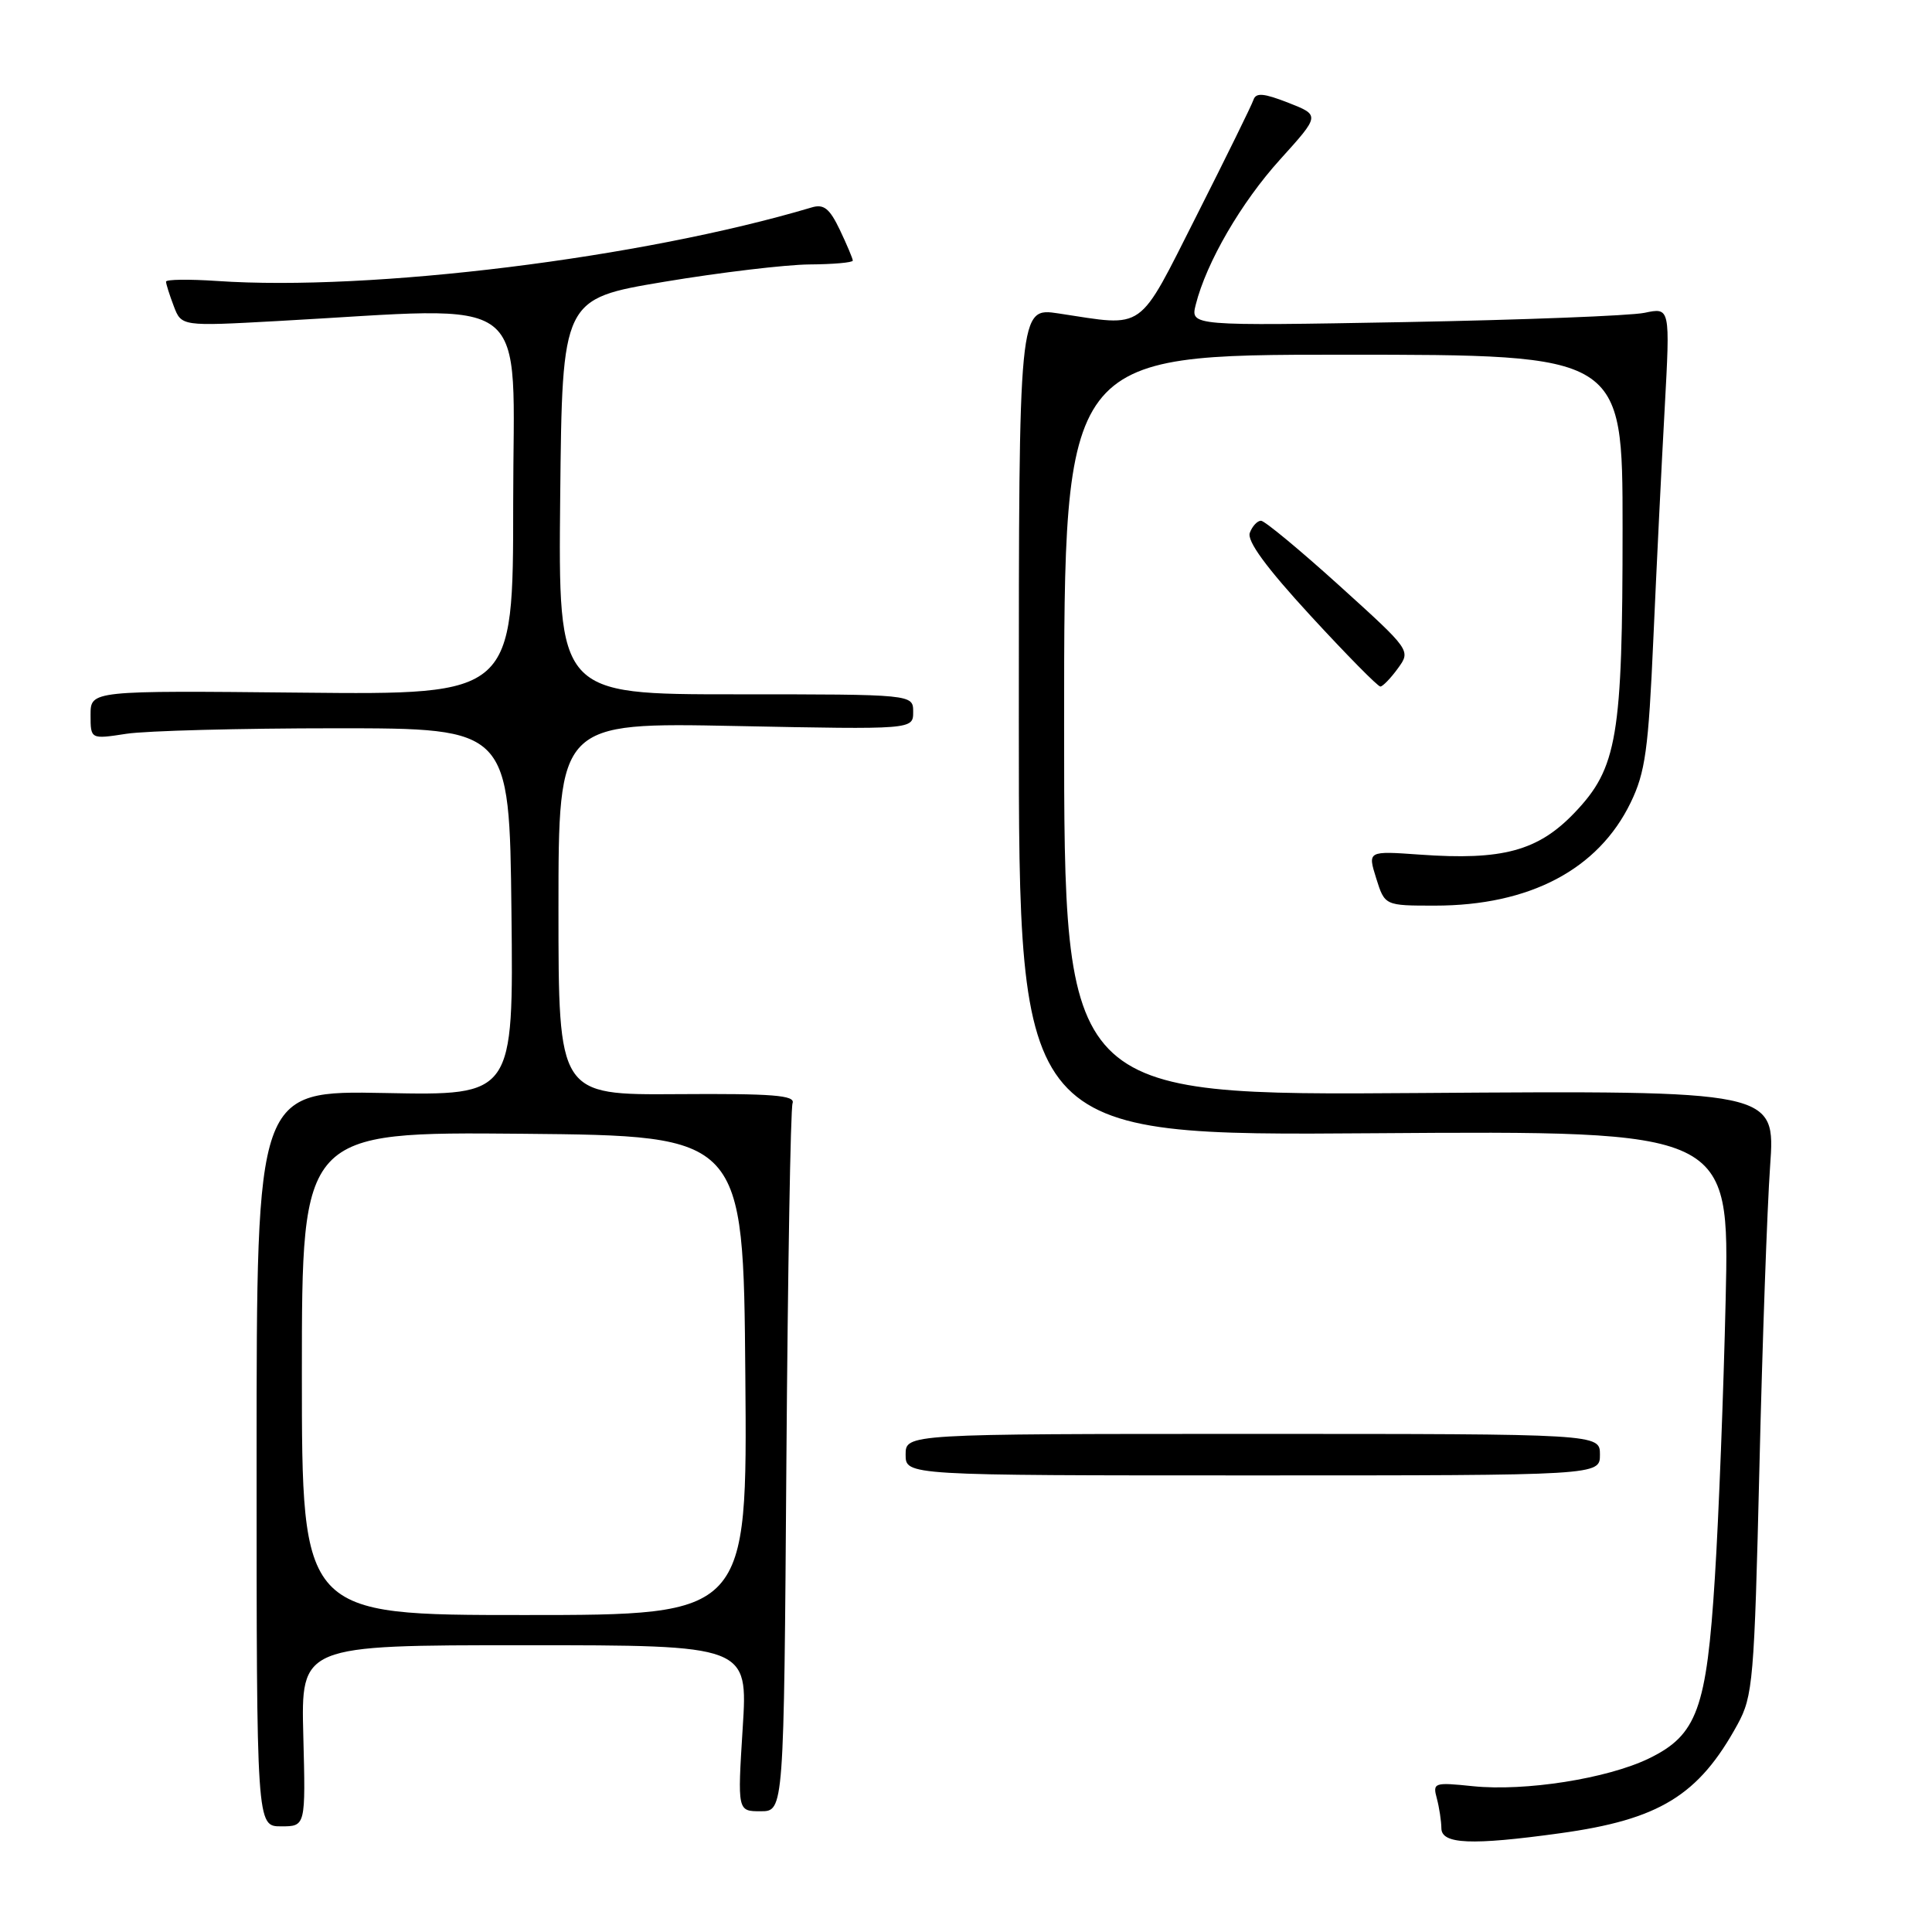 <?xml version="1.0" encoding="UTF-8" standalone="no"?>
<!DOCTYPE svg PUBLIC "-//W3C//DTD SVG 1.1//EN" "http://www.w3.org/Graphics/SVG/1.1/DTD/svg11.dtd" >
<svg xmlns="http://www.w3.org/2000/svg" xmlns:xlink="http://www.w3.org/1999/xlink" version="1.1" viewBox="0 0 256 256">
 <g >
 <path fill="currentColor"
d=" M 206.68 242.92 C 219.87 241.11 225.08 237.92 230.23 228.50 C 232.28 224.74 232.45 222.73 233.13 194.50 C 233.52 178.00 234.16 160.00 234.55 154.50 C 235.26 144.50 235.26 144.50 188.13 144.83 C 141.00 145.17 141.00 145.17 141.00 96.08 C 141.00 47.00 141.00 47.00 178.00 47.00 C 215.00 47.00 215.00 47.00 215.00 69.95 C 215.00 97.66 214.31 101.75 208.63 107.70 C 203.80 112.75 199.09 114.03 188.13 113.24 C 181.22 112.75 181.22 112.75 182.35 116.37 C 183.49 120.00 183.49 120.00 190.13 120.00 C 202.68 120.00 211.78 115.21 216.07 106.35 C 218.01 102.35 218.43 99.33 219.08 84.60 C 219.50 75.20 220.17 61.48 220.58 54.11 C 221.31 40.73 221.31 40.73 217.91 41.45 C 216.03 41.84 201.73 42.39 186.12 42.68 C 157.74 43.19 157.74 43.19 158.44 40.38 C 159.85 34.77 164.46 26.83 169.63 21.12 C 174.92 15.27 174.92 15.27 170.72 13.62 C 167.44 12.34 166.42 12.25 166.09 13.23 C 165.86 13.93 162.48 20.80 158.59 28.50 C 150.64 44.20 151.91 43.29 140.25 41.53 C 135.00 40.74 135.00 40.74 135.00 95.62 C 135.00 150.50 135.00 150.50 182.08 150.16 C 229.17 149.83 229.17 149.83 228.66 172.16 C 228.38 184.45 227.74 201.03 227.23 209.01 C 226.14 226.46 224.87 229.91 218.48 233.01 C 212.96 235.68 202.08 237.39 195.16 236.68 C 190.02 236.15 189.82 236.21 190.39 238.31 C 190.71 239.52 190.98 241.29 190.99 242.25 C 191.00 244.37 194.96 244.54 206.68 242.92 Z  M 40.19 230.00 C 39.88 218.00 39.88 218.00 69.49 218.00 C 99.11 218.00 99.11 218.00 98.41 229.00 C 97.72 240.00 97.72 240.00 100.79 240.00 C 103.87 240.00 103.87 240.00 104.20 193.75 C 104.39 168.31 104.75 146.91 105.02 146.18 C 105.40 145.13 102.38 144.89 89.75 144.98 C 74.00 145.09 74.00 145.09 74.00 120.41 C 74.00 95.73 74.00 95.73 97.50 96.20 C 121.00 96.67 121.00 96.67 121.00 94.33 C 121.00 92.00 121.00 92.00 97.48 92.00 C 73.97 92.00 73.97 92.00 74.23 65.80 C 74.50 39.60 74.50 39.60 88.00 37.34 C 95.42 36.10 104.09 35.07 107.25 35.04 C 110.41 35.02 113.00 34.79 113.00 34.53 C 113.00 34.28 112.23 32.45 111.29 30.47 C 109.92 27.61 109.16 27.00 107.54 27.49 C 85.03 34.20 49.18 38.63 28.75 37.23 C 25.04 36.98 22.00 37.02 22.00 37.32 C 22.00 37.62 22.46 39.08 23.02 40.55 C 24.04 43.24 24.04 43.24 36.77 42.54 C 71.22 40.66 68.00 38.17 68.00 66.68 C 68.00 92.06 68.00 92.06 40.00 91.78 C 12.00 91.50 12.00 91.50 12.00 94.73 C 12.00 97.96 12.00 97.96 16.75 97.23 C 19.36 96.83 31.85 96.50 44.50 96.50 C 67.50 96.50 67.50 96.50 67.77 120.83 C 68.04 145.17 68.04 145.17 51.02 144.83 C 34.00 144.50 34.00 144.50 34.00 193.25 C 34.00 242.00 34.00 242.00 37.25 242.00 C 40.50 242.00 40.50 242.00 40.19 230.00 Z  M 212.00 192.75 C 212.00 190.00 212.00 190.00 166.00 190.00 C 120.00 190.00 120.00 190.00 120.00 192.75 C 120.00 195.50 120.00 195.50 166.00 195.50 C 212.00 195.50 212.00 195.50 212.00 192.75 Z  M 185.23 88.56 C 186.95 86.19 186.95 86.18 177.46 77.59 C 172.24 72.87 167.57 69.00 167.09 69.00 C 166.61 69.00 165.94 69.71 165.61 70.59 C 165.19 71.66 167.76 75.18 173.66 81.59 C 178.42 86.76 182.58 90.99 182.91 90.97 C 183.23 90.95 184.28 89.87 185.23 88.56 Z  M 40.00 181.98 C 40.00 149.97 40.00 149.97 69.25 150.23 C 98.50 150.50 98.50 150.50 98.76 182.25 C 99.03 214.00 99.03 214.00 69.51 214.00 C 40.00 214.00 40.00 214.00 40.00 181.98 Z "/>
</g>
</svg>